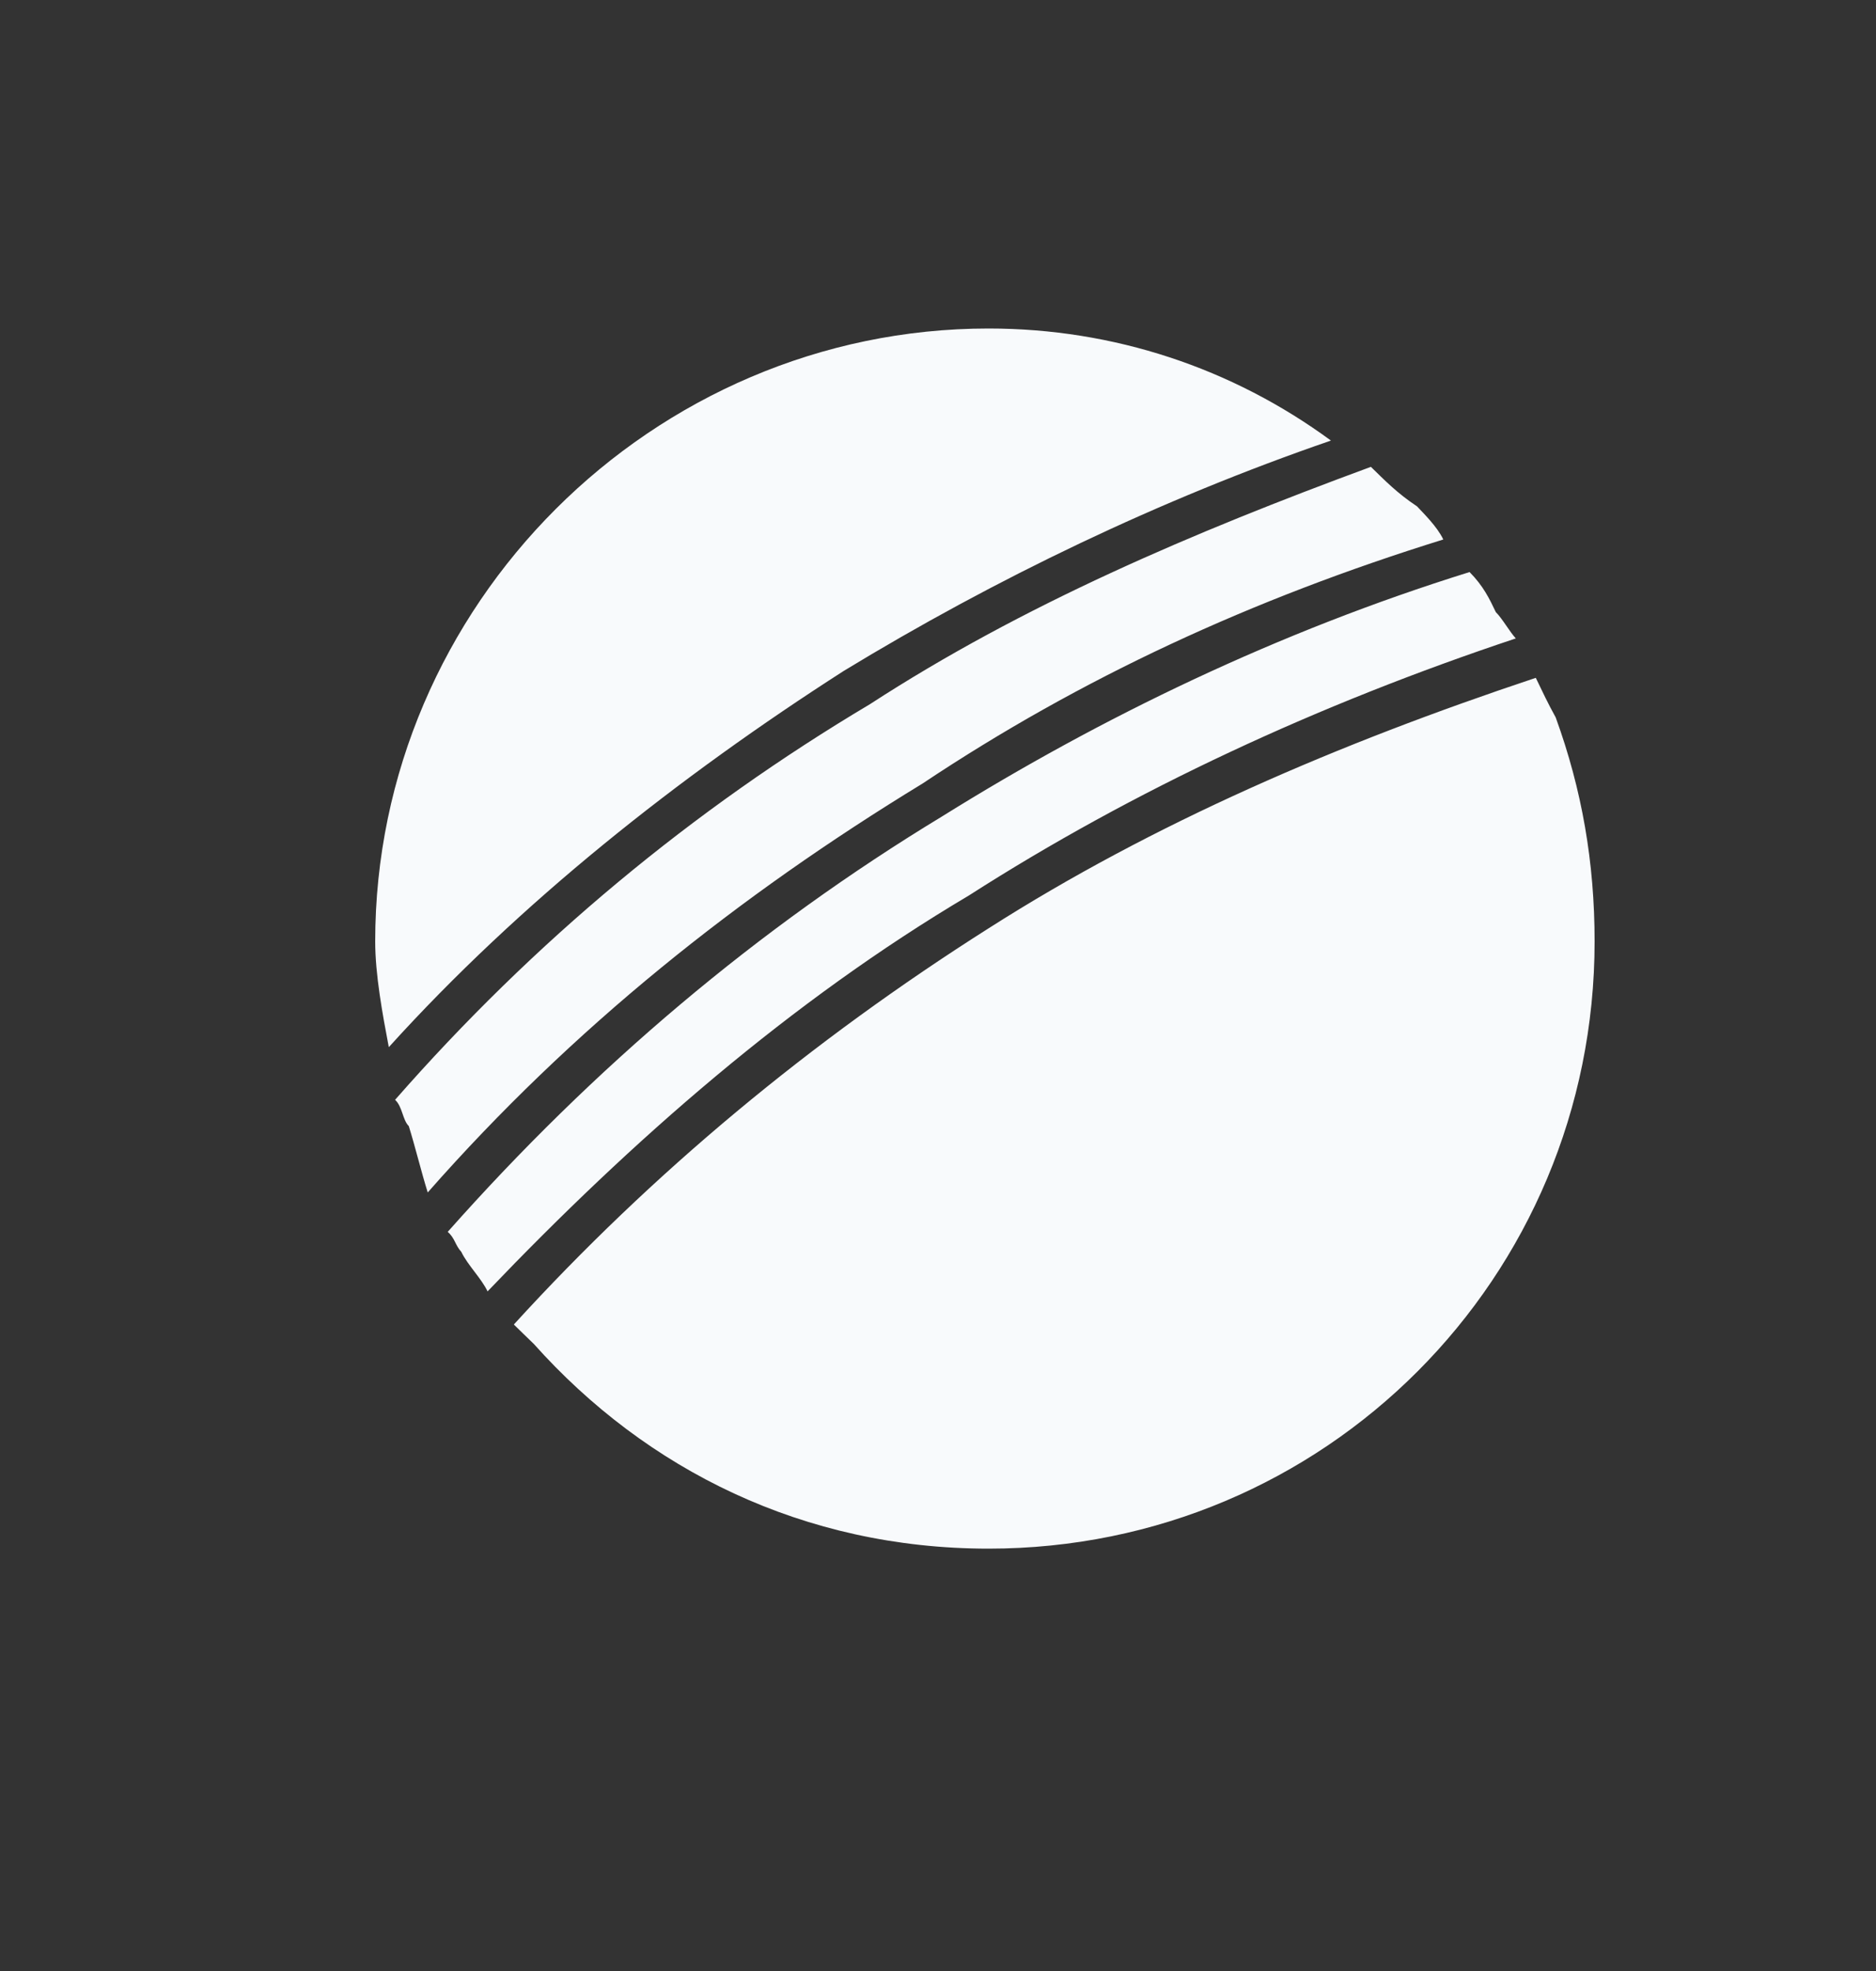 <svg width="20" height="21" viewBox="0 0 20 21" fill="none" xmlns="http://www.w3.org/2000/svg">
<rect x="0" y="0" width="20" height="21" fill="#333333" stroke="none"/>
<g id="Frame 1000007287">
<path id="Vector" fill-rule="evenodd" clip-rule="evenodd" d="M16.373 7.222C16.44 7.362 16.507 7.503 16.585 7.643C16.866 8.416 17 9.19 17 10.031C17 13.619 14.122 16.5 10.539 16.5C8.568 16.5 6.889 15.659 5.691 14.319C5.623 14.252 5.545 14.179 5.478 14.112C6.956 12.492 8.647 11.09 10.539 9.891C12.297 8.77 14.267 7.923 16.373 7.222ZM15.667 6.095C15.813 6.242 15.88 6.381 15.947 6.522C16.015 6.589 16.093 6.729 16.16 6.802C14.055 7.503 12.085 8.416 10.326 9.543C8.434 10.664 6.743 12.144 5.198 13.759C5.131 13.619 4.985 13.478 4.918 13.338C4.851 13.265 4.851 13.192 4.773 13.125C6.329 11.371 8.075 9.891 10.046 8.697C11.737 7.643 13.629 6.729 15.667 6.095ZM14.615 4.974C14.76 5.115 14.895 5.255 15.107 5.395C15.174 5.468 15.32 5.608 15.387 5.748C13.349 6.381 11.524 7.222 9.834 8.349C7.874 9.543 6.105 10.95 4.56 12.705C4.493 12.492 4.425 12.212 4.358 11.998C4.291 11.931 4.291 11.791 4.212 11.718C5.691 10.031 7.381 8.629 9.274 7.503C10.897 6.449 12.711 5.675 14.615 4.974ZM10.539 3.5C11.872 3.5 13.136 3.921 14.189 4.694C12.364 5.322 10.606 6.169 8.994 7.149C7.236 8.276 5.545 9.611 4.145 11.157C4.078 10.805 4 10.384 4 10.031C4 6.449 6.956 3.5 10.539 3.5Z" fill="#F8FAFC"/>
</g>
</svg>
